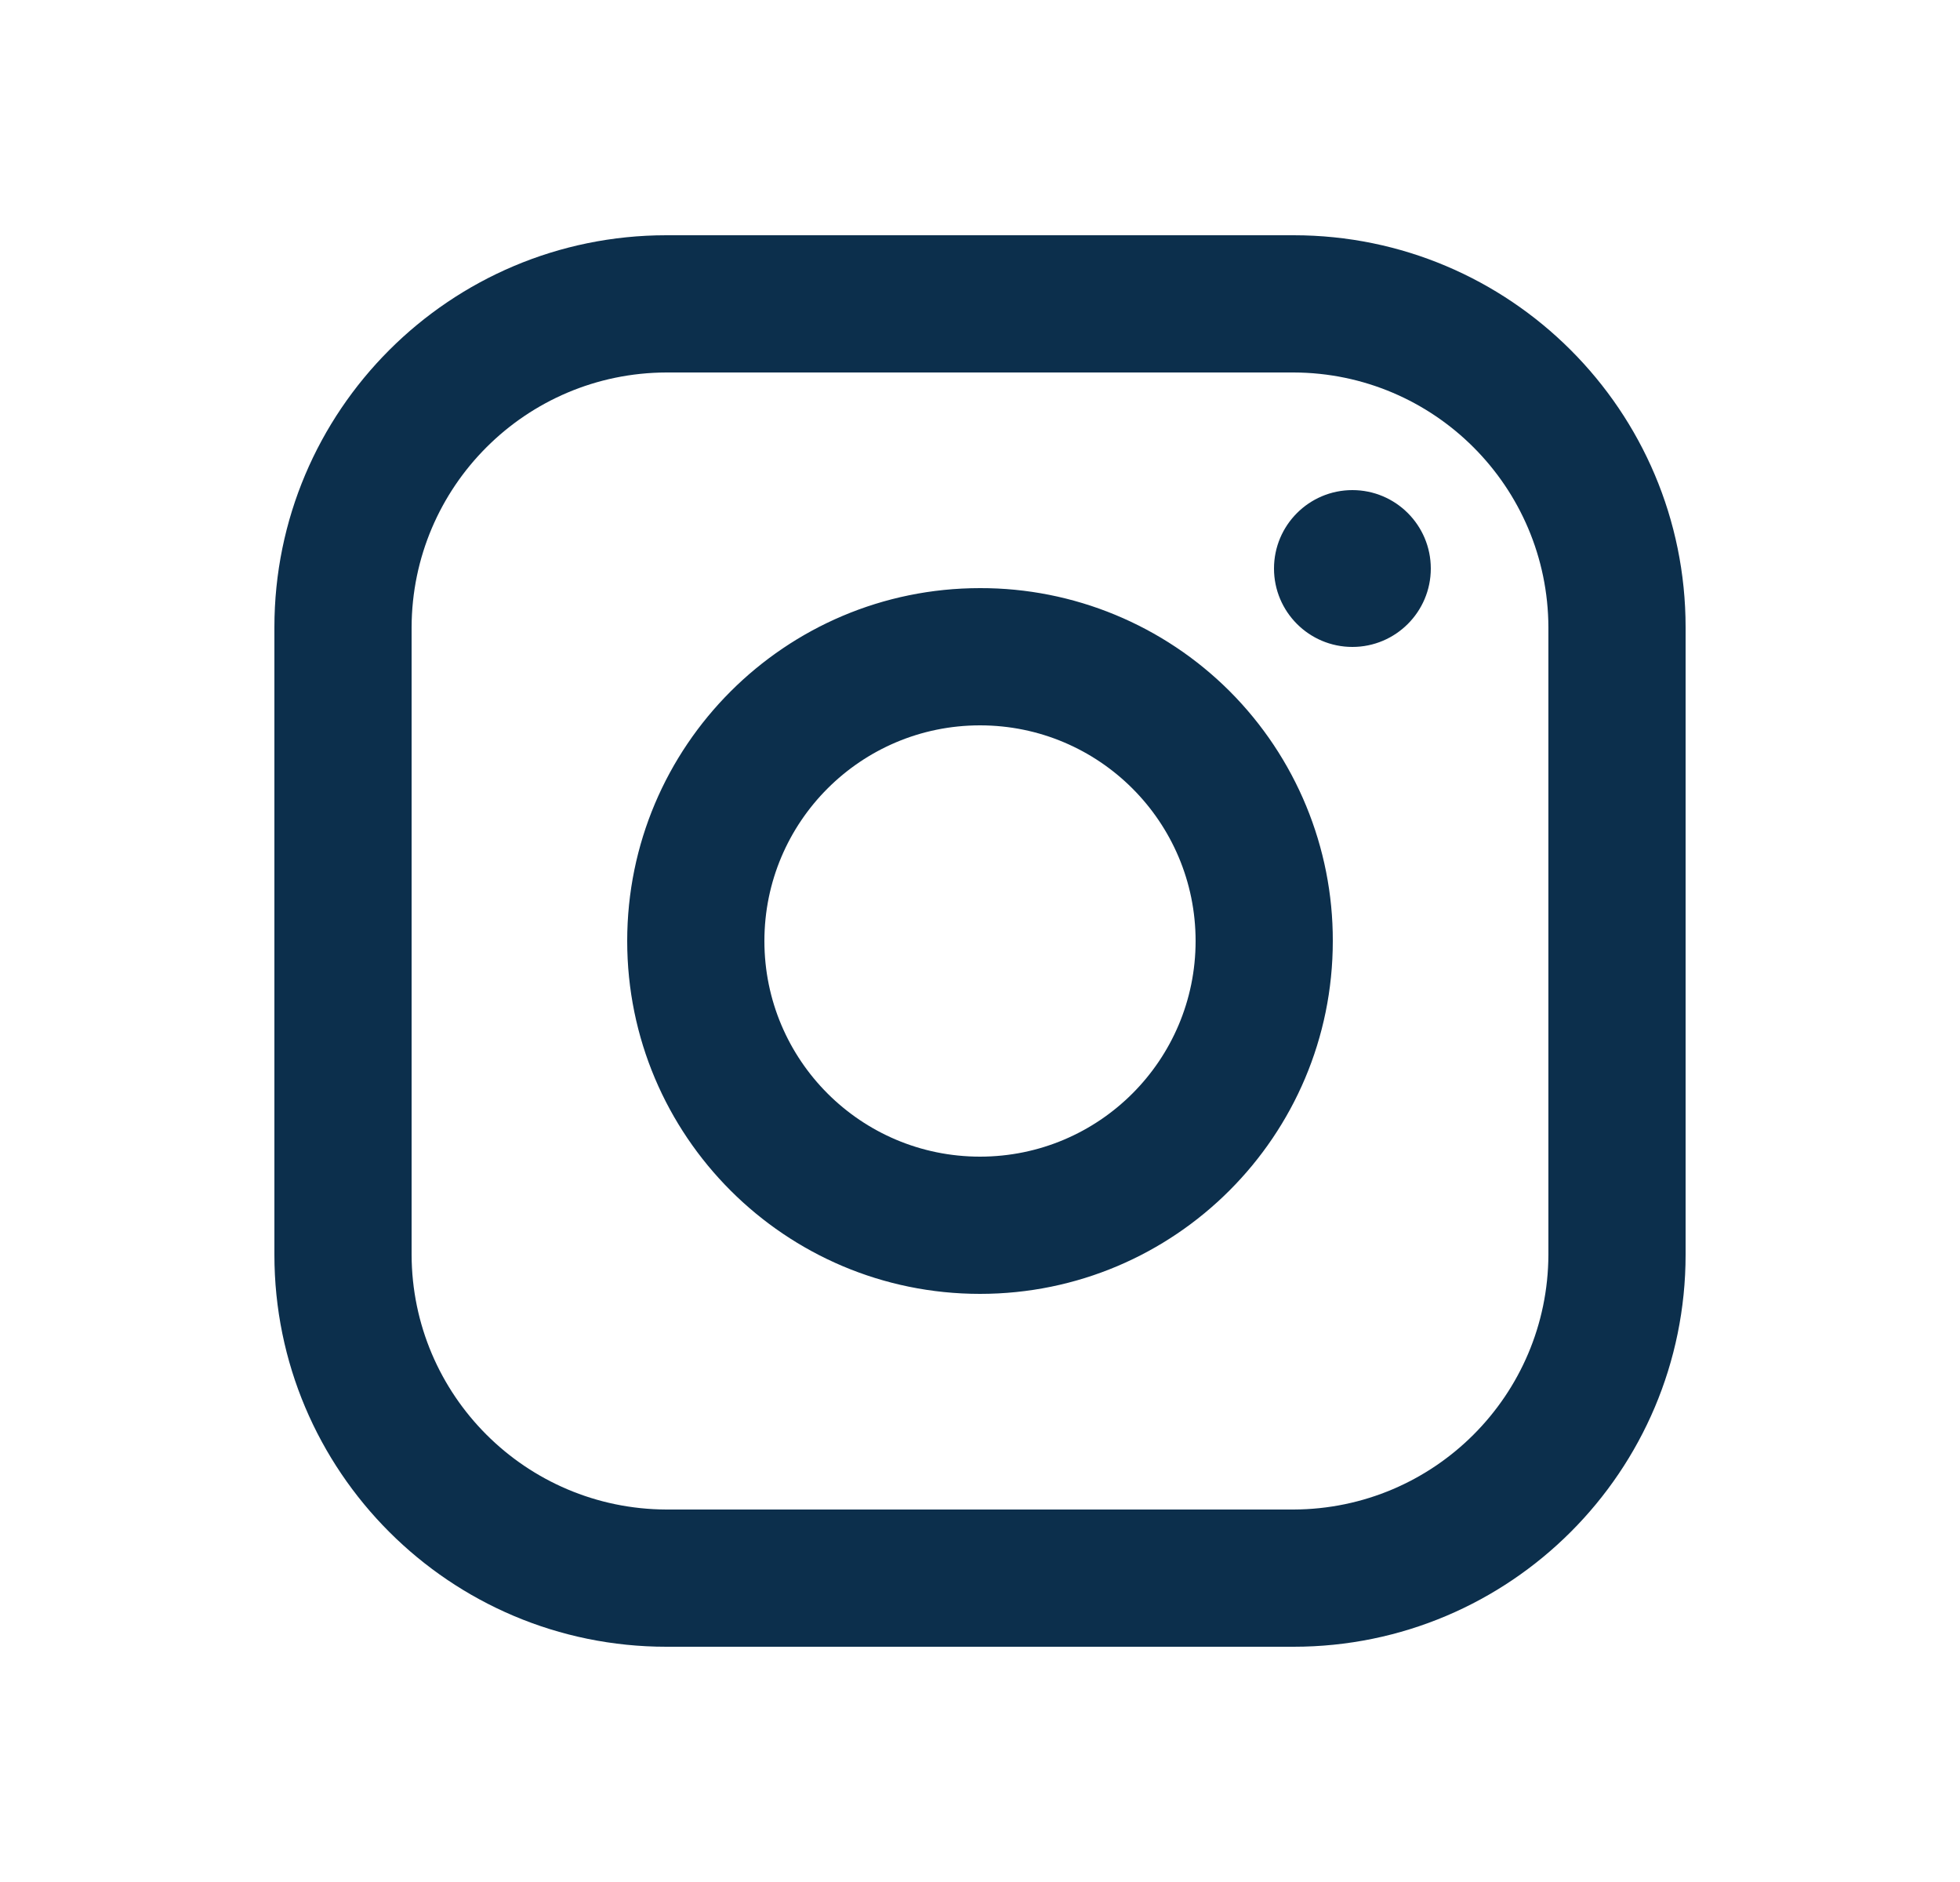 <svg width="25" height="24" viewBox="0 0 25 24" fill="none" xmlns="http://www.w3.org/2000/svg">
<path fill-rule="evenodd" clip-rule="evenodd" d="M16.5 3H8.5C5.739 3 3.5 5.239 3.5 8V16C3.5 18.761 5.739 21 8.5 21H16.5C19.261 21 21.5 18.761 21.5 16V8C21.5 5.239 19.261 3 16.5 3ZM19.75 16C19.744 17.793 18.293 19.244 16.5 19.25H8.5C6.707 19.244 5.255 17.793 5.25 16V8C5.255 6.207 6.707 4.755 8.5 4.75H16.5C18.293 4.755 19.744 6.207 19.75 8V16ZM17.25 8.25C17.802 8.25 18.25 7.802 18.25 7.25C18.25 6.698 17.802 6.25 17.25 6.25C16.698 6.25 16.25 6.698 16.25 7.25C16.25 7.802 16.698 8.25 17.25 8.25ZM12.5 7.5C10.015 7.5 8 9.515 8 12C8 14.485 10.015 16.5 12.5 16.5C14.985 16.5 17 14.485 17 12C17.003 10.806 16.529 9.66 15.685 8.815C14.84 7.971 13.694 7.497 12.5 7.5ZM9.75 12C9.75 13.519 10.981 14.75 12.5 14.75C14.019 14.75 15.25 13.519 15.25 12C15.25 10.481 14.019 9.25 12.5 9.25C10.981 9.25 9.75 10.481 9.75 12Z" fill="#0C2F4C"/>
</svg>
